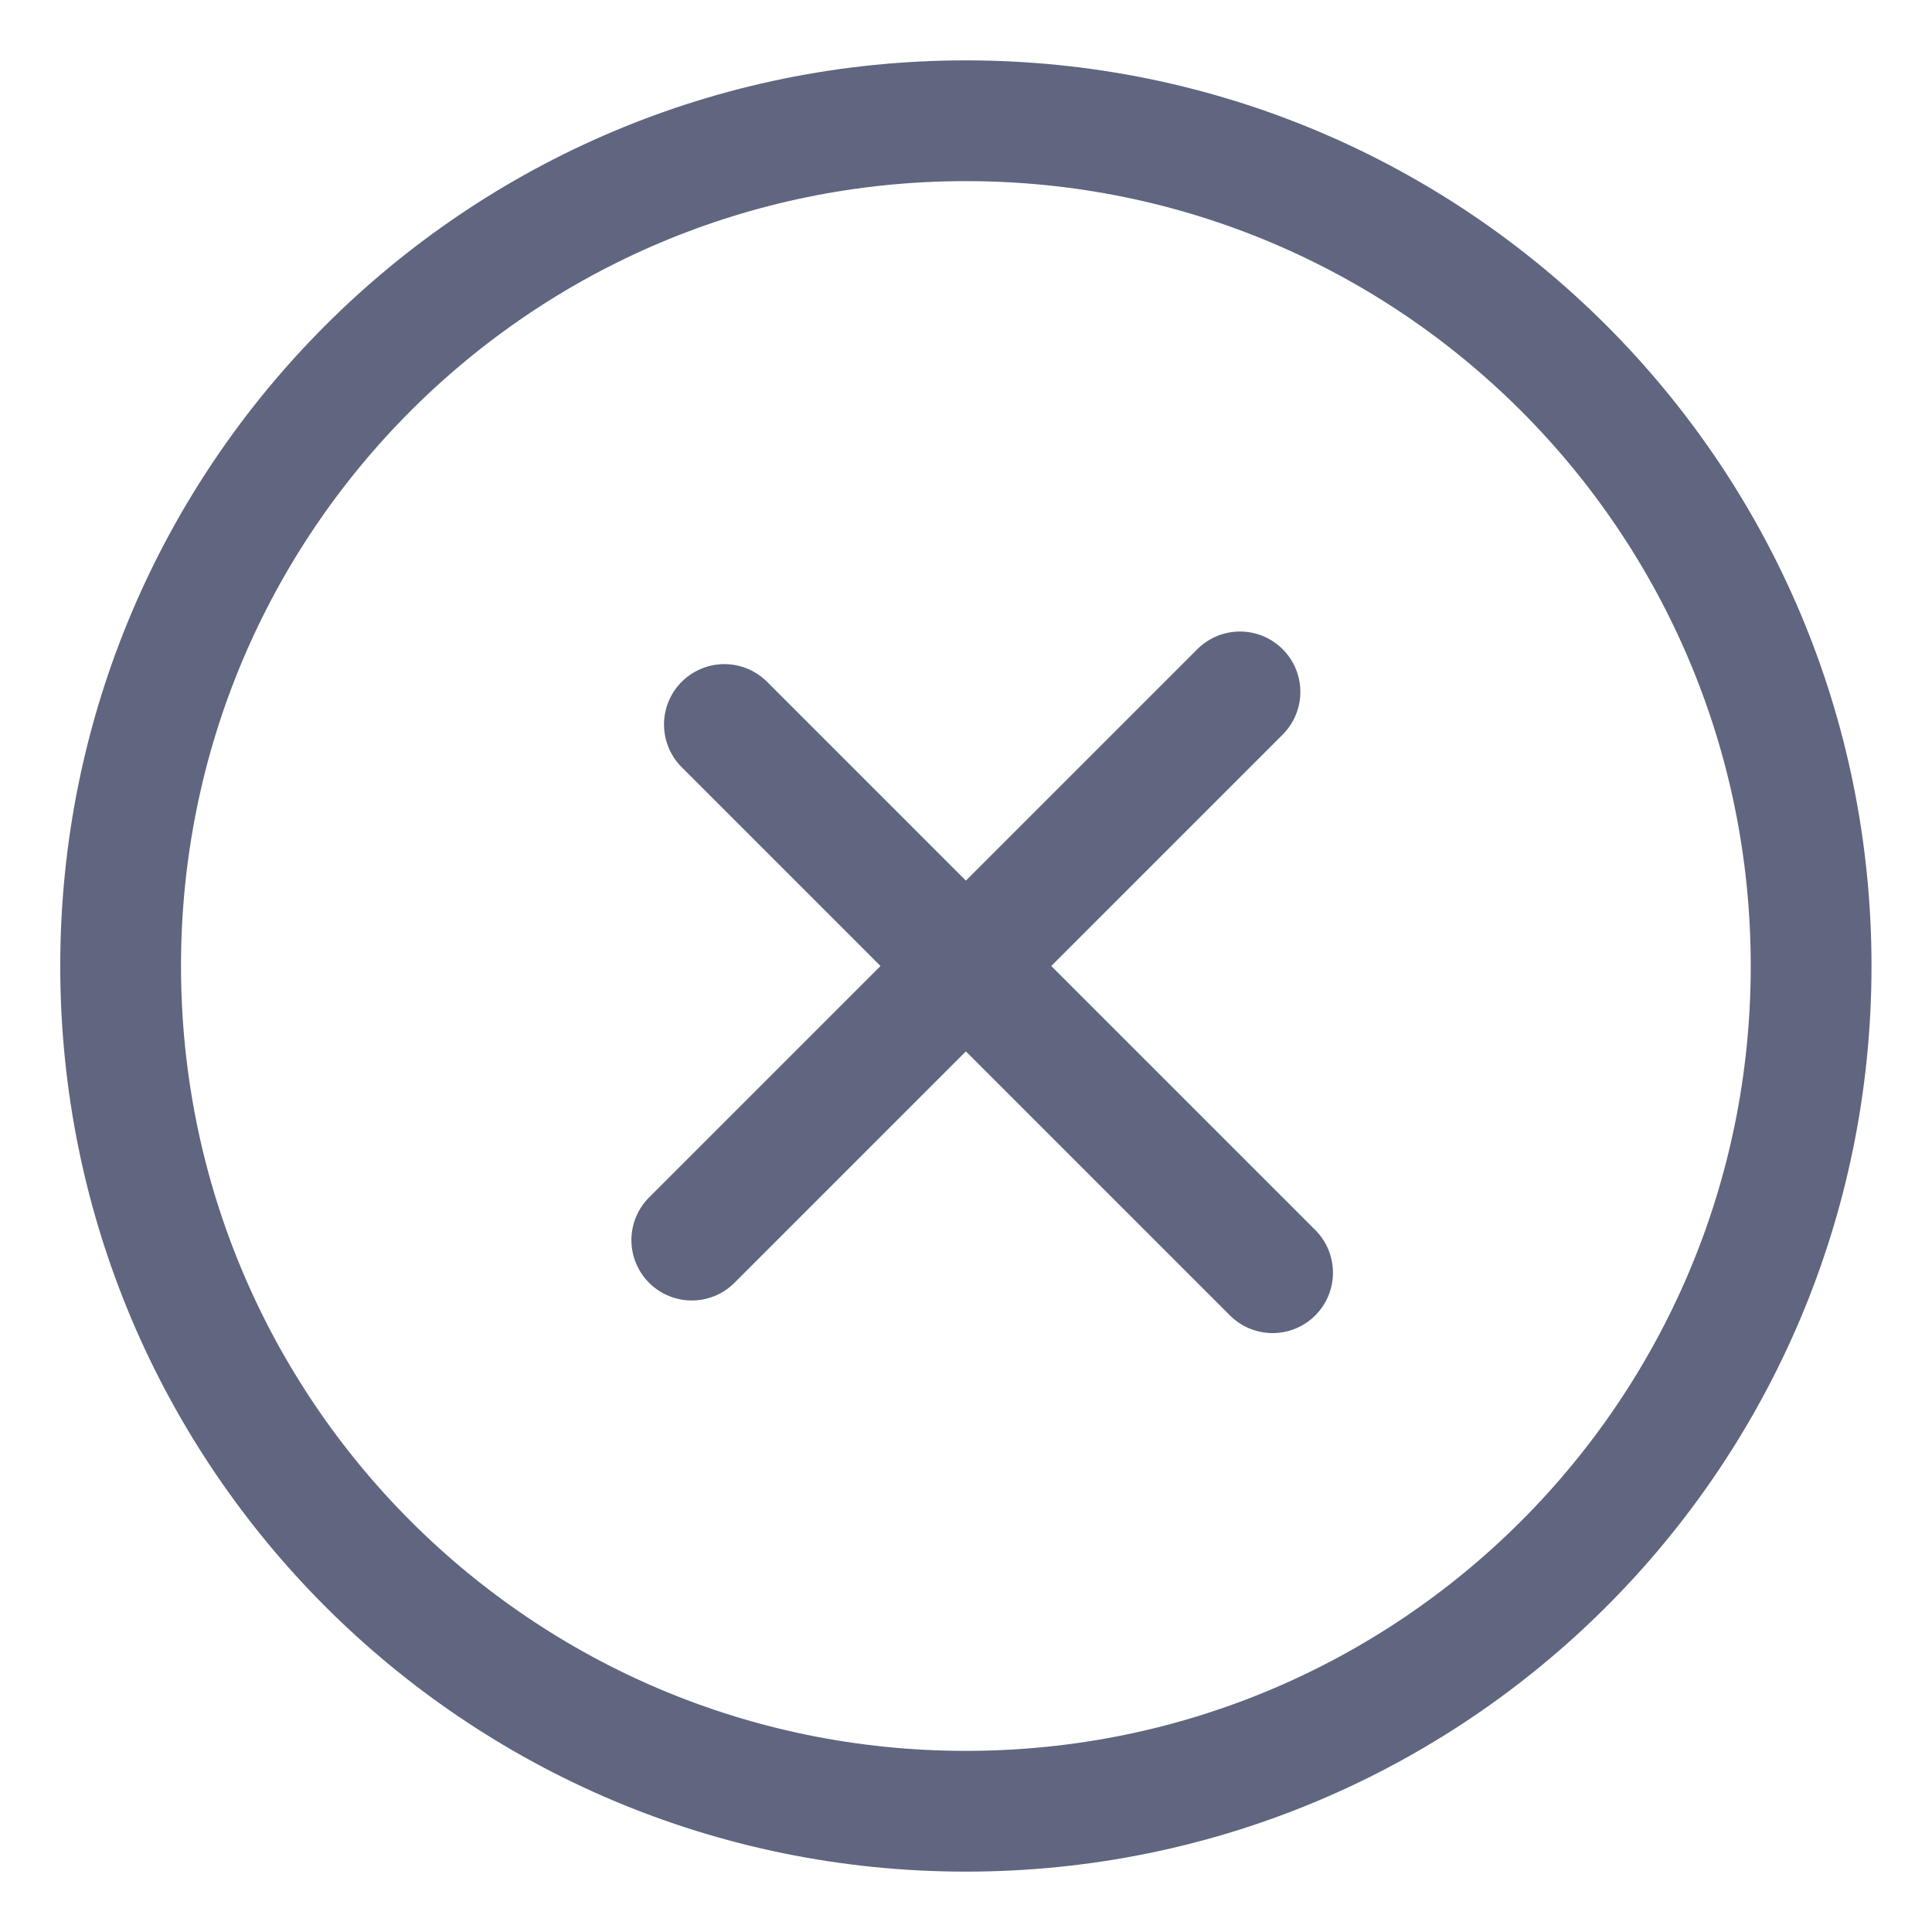 <svg width="16" height="16" viewBox="0 0 16 16" fill="none" xmlns="http://www.w3.org/2000/svg">
<path d="M7.999 15C4.129 15 0.999 11.87 0.999 8C0.999 4.13 4.129 1 7.999 1C11.869 1 14.999 4.13 14.999 8C14.999 11.87 11.869 15 7.999 15Z" stroke="#606580" stroke-miterlimit="10" stroke-linecap="round" stroke-linejoin="round"/>
<path d="M10.269 5.73L5.729 10.27" stroke="#606580" stroke-miterlimit="10" stroke-linecap="round" stroke-linejoin="round"/>
<path d="M5.999 6L10.539 10.54" stroke="#606580" stroke-miterlimit="10" stroke-linecap="round" stroke-linejoin="round"/>
</svg>
